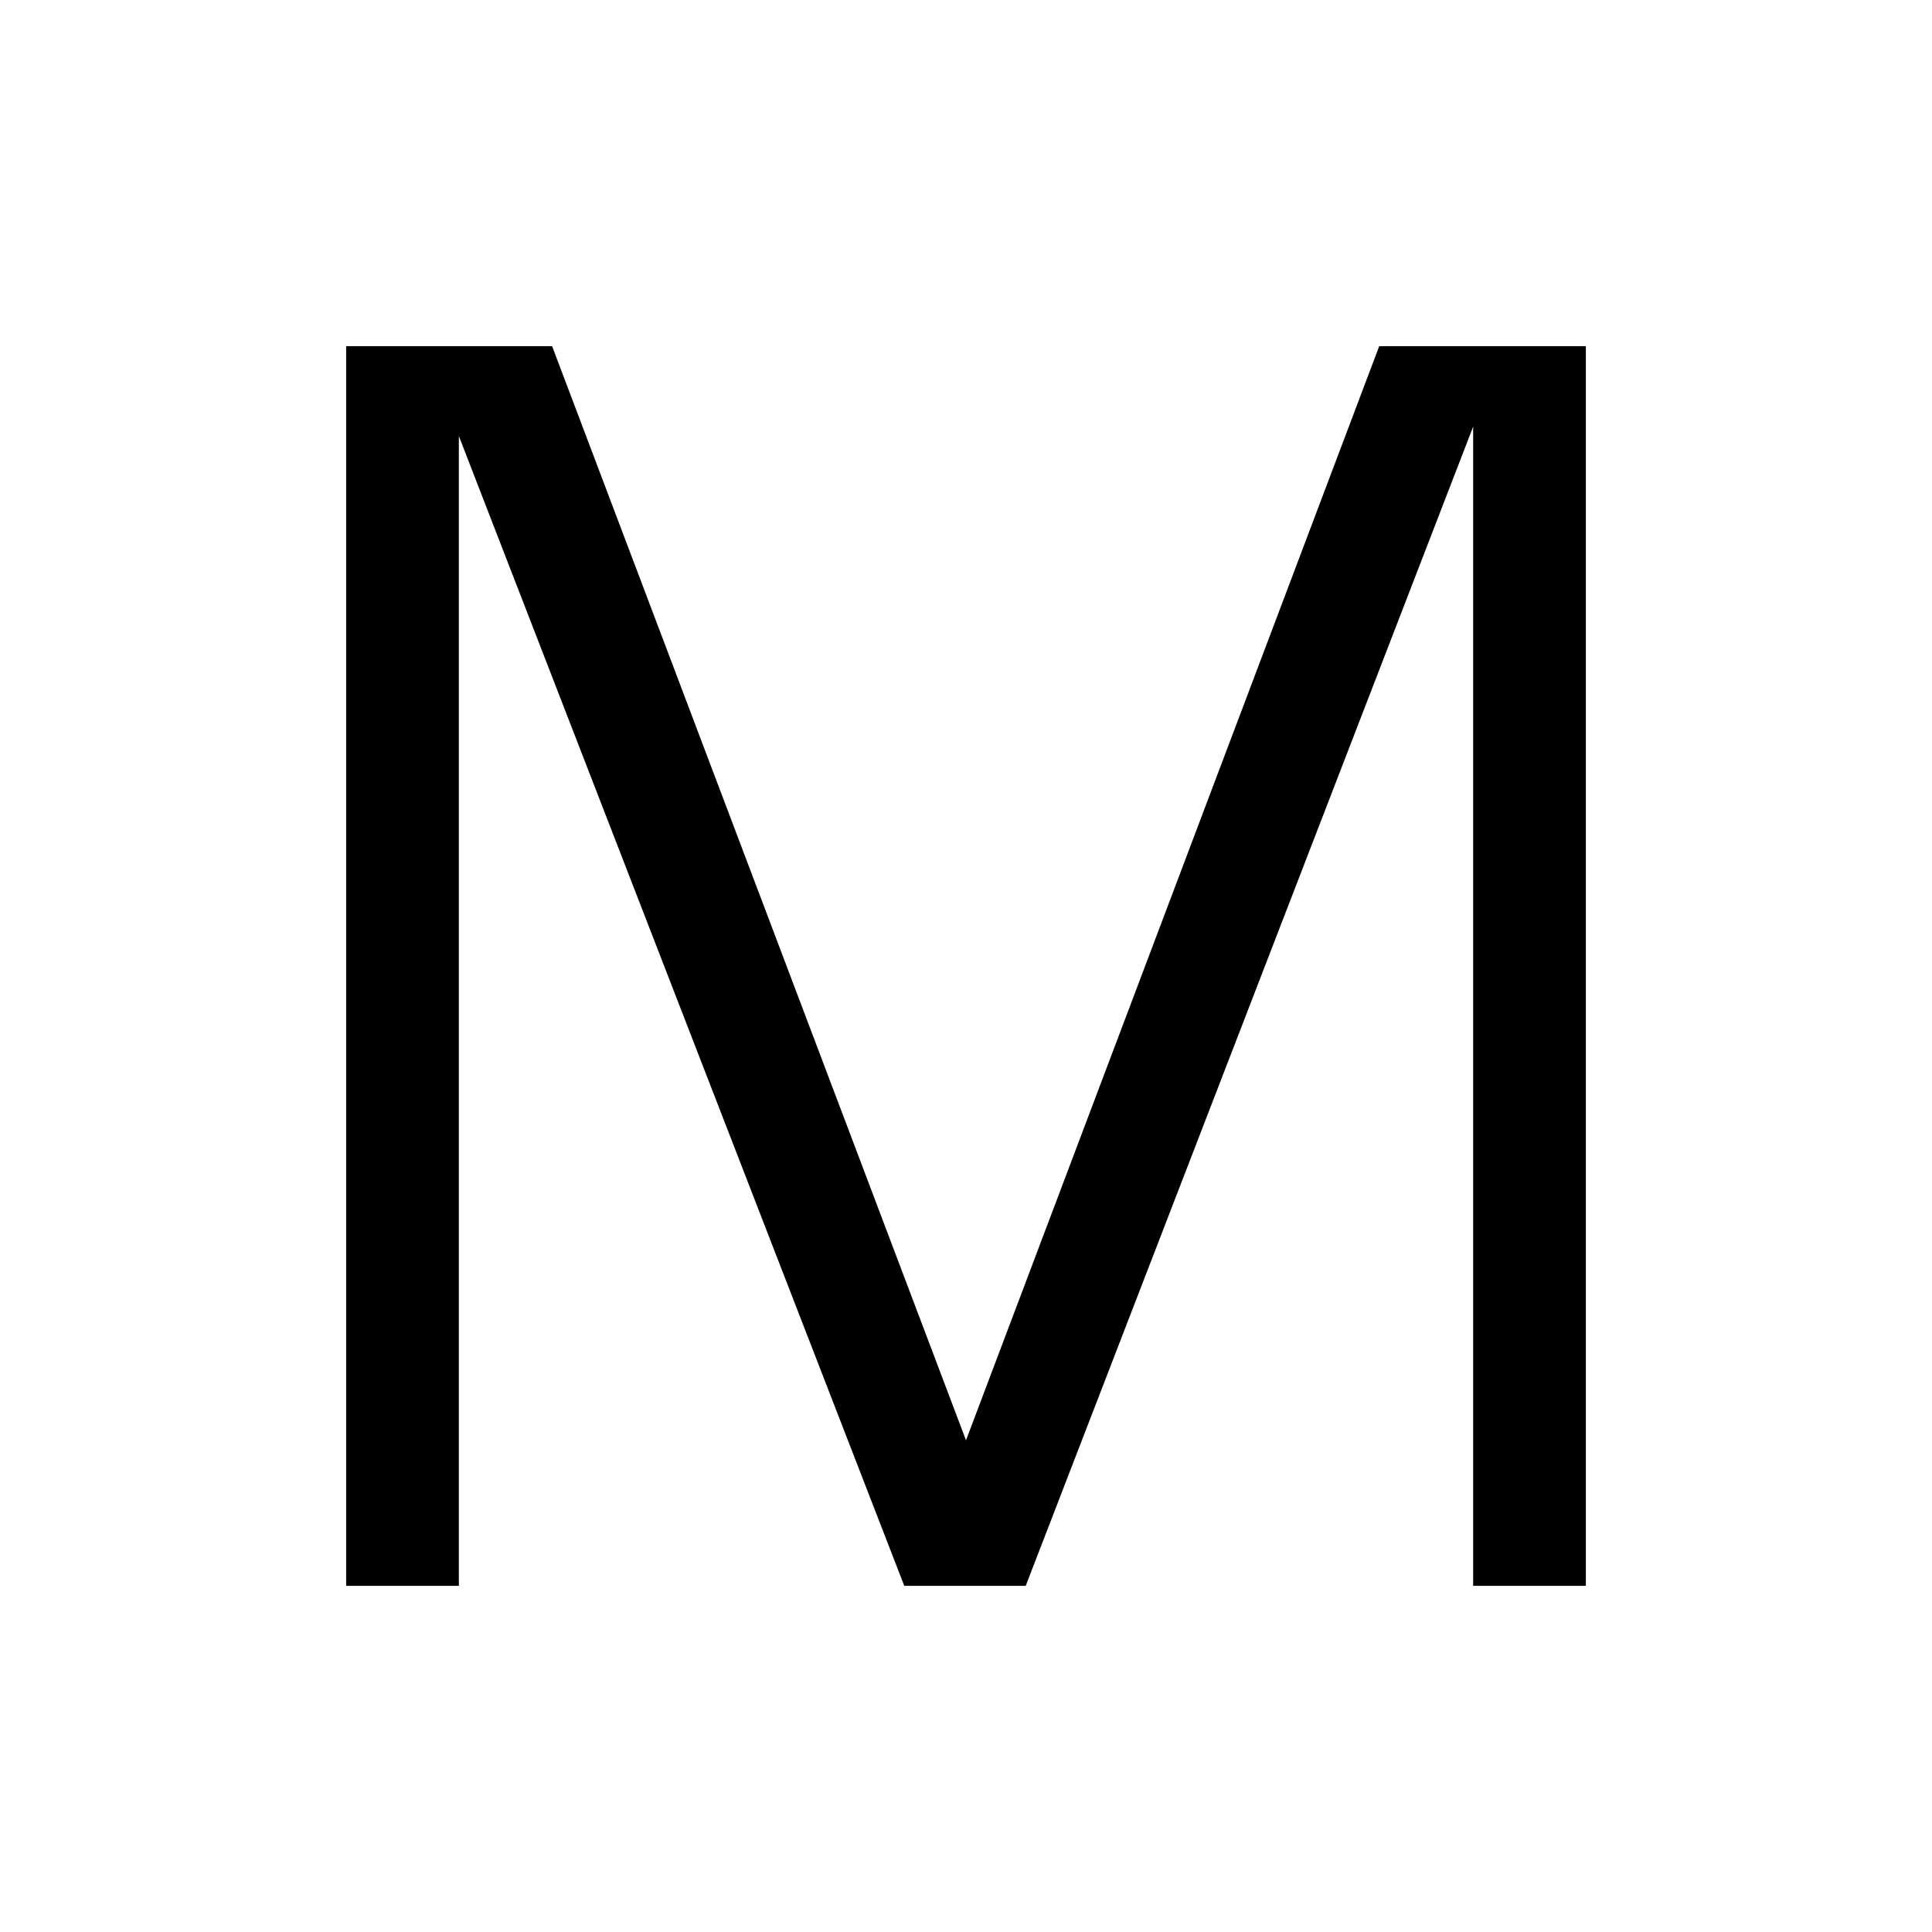 <svg xmlns="http://www.w3.org/2000/svg" height="40" viewBox="0 -960 960 960" width="40"><path d="M172-172v-616h102.33L480-244.33 685.33-788H788v616h-56v-576L509.67-172h-60.34L228-743.33V-172h-56Z"/></svg>
